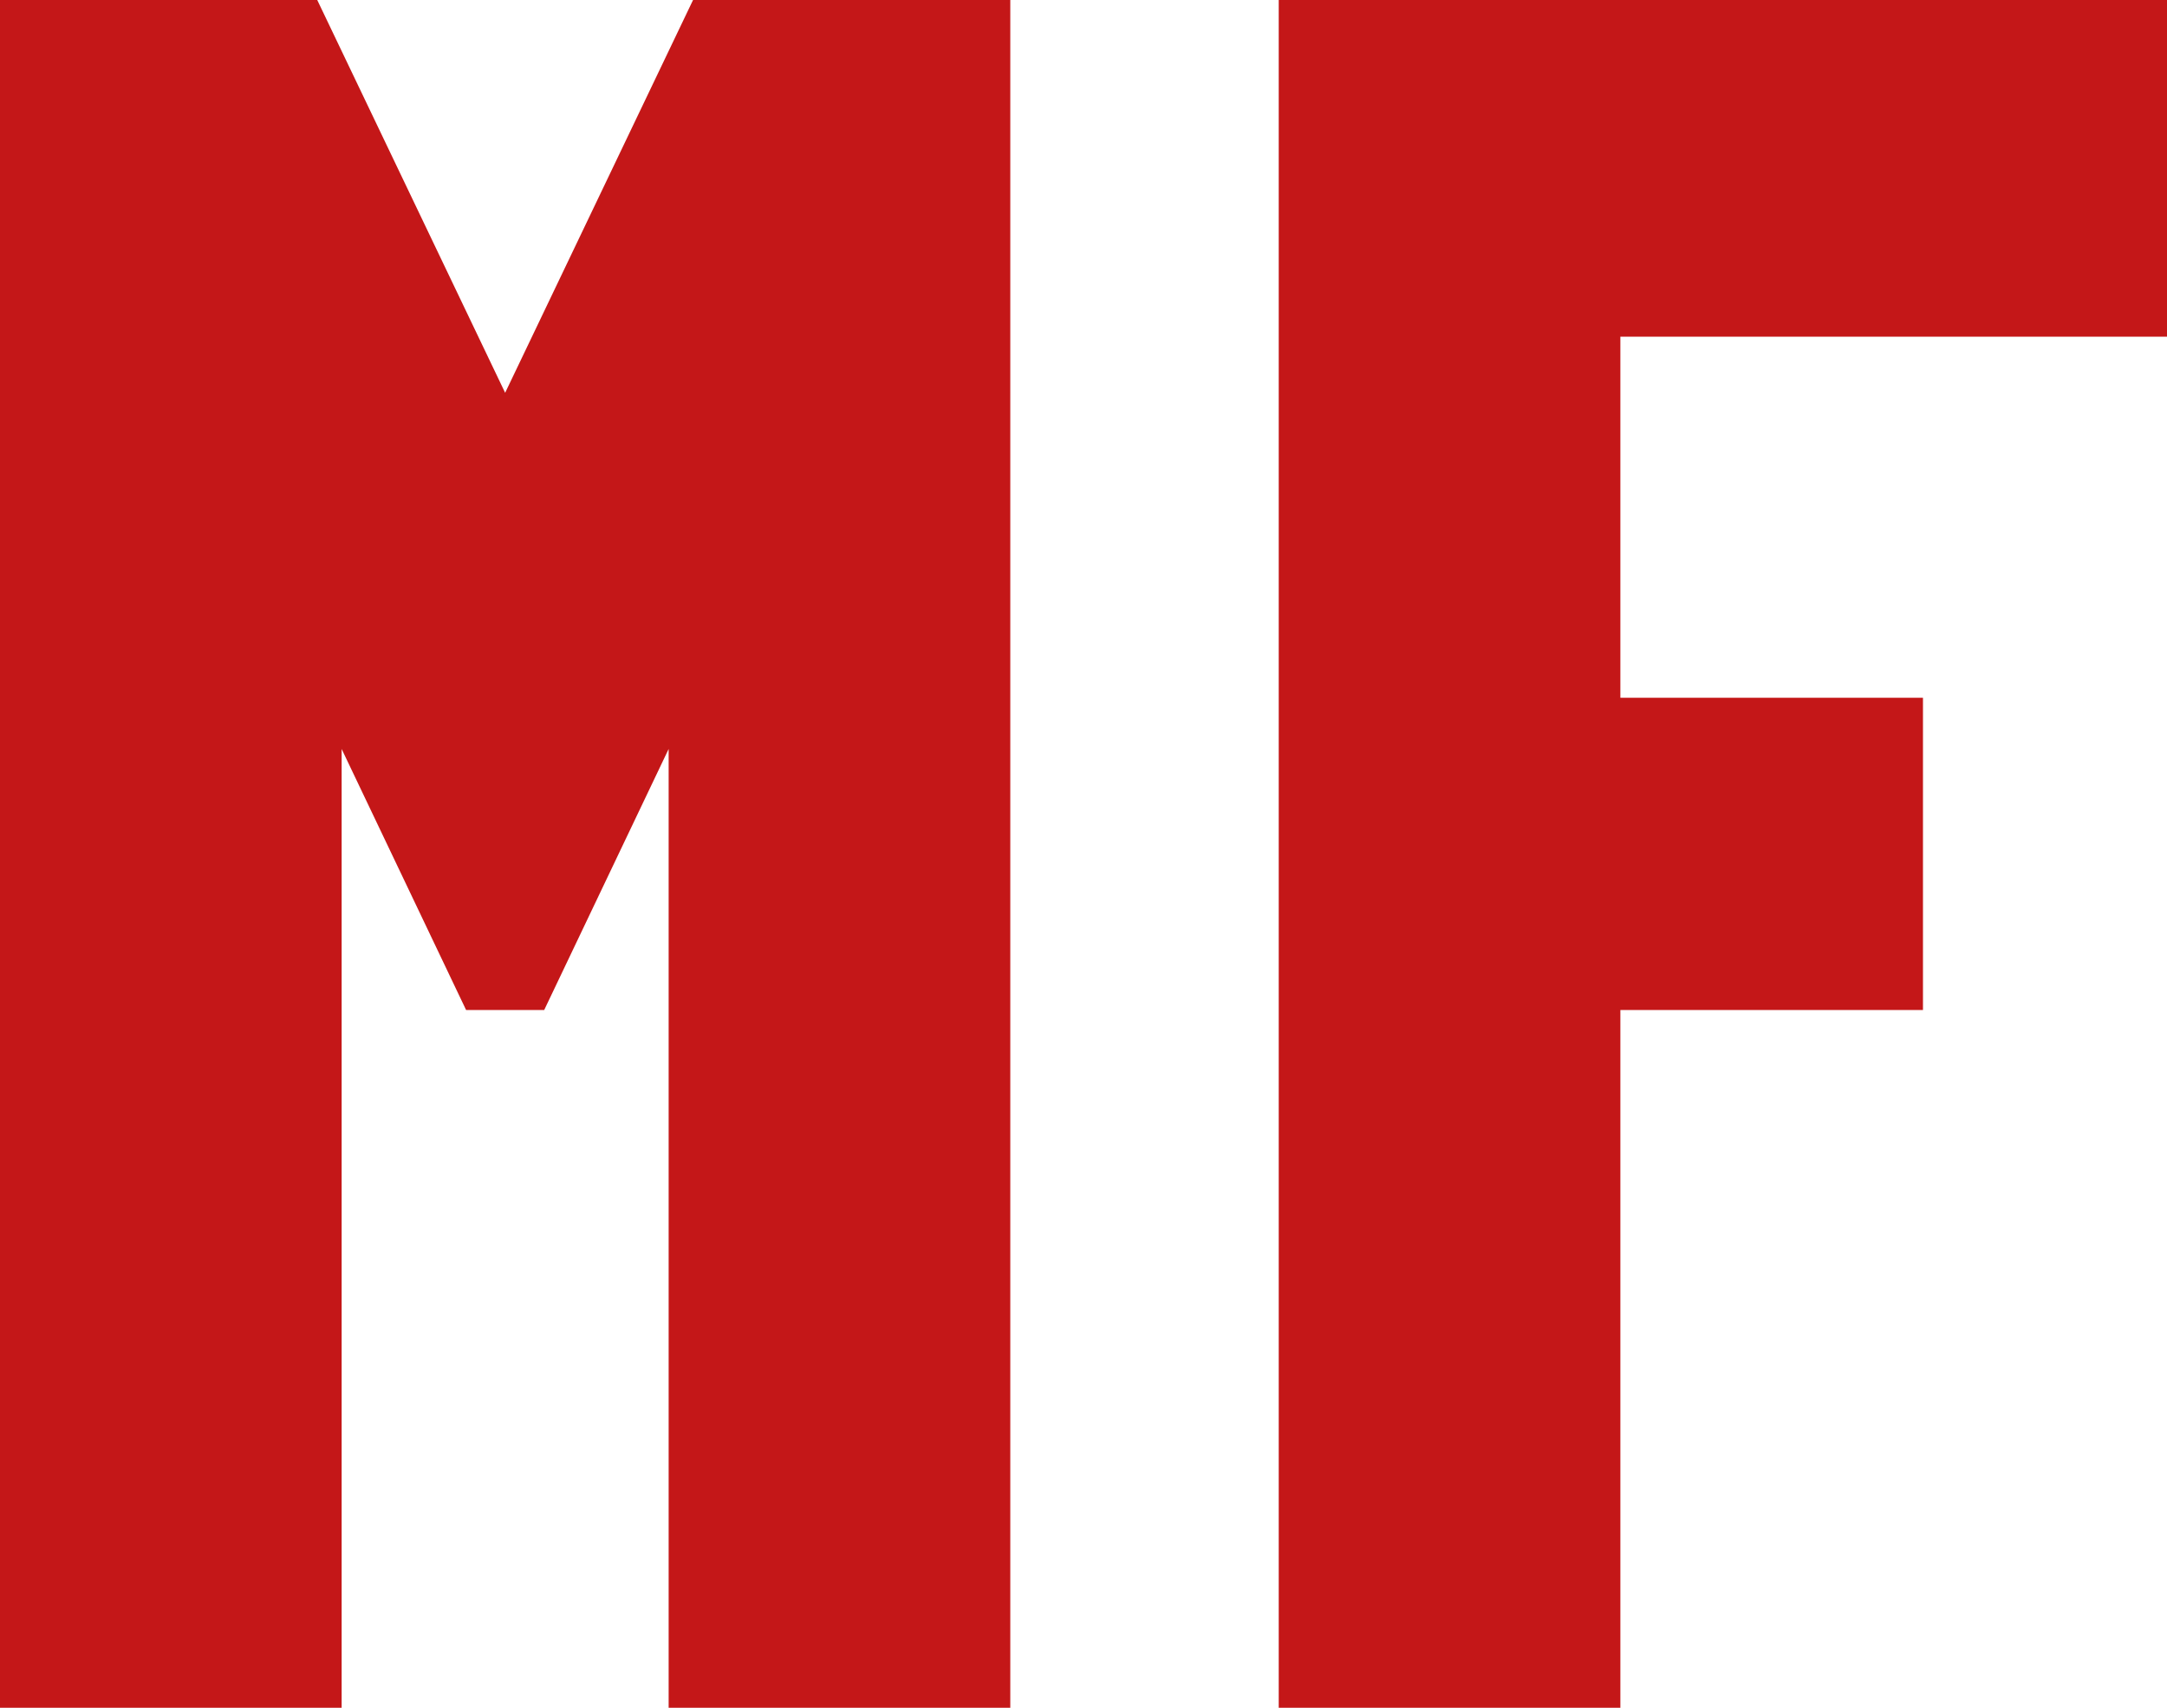 <svg xmlns="http://www.w3.org/2000/svg" viewBox="0 0 106.56 84"><defs><style>.cls-1{fill:#c41718;}</style></defs><g id="Ebene_2" data-name="Ebene 2"><g id="Ebene_1-2" data-name="Ebene 1"><path class="cls-1" d="M32.88,84V36.84L26.76,49.68H22.92L16.8,36.84V84H0V0H15.6l9.24,19.32L34.08,0h15.6V84Z"/><path class="cls-1" d="M62.88,84V0h43.68V16.56H79.68V34.32H94.56V49.68H79.68V84Z"/></g></g></svg>